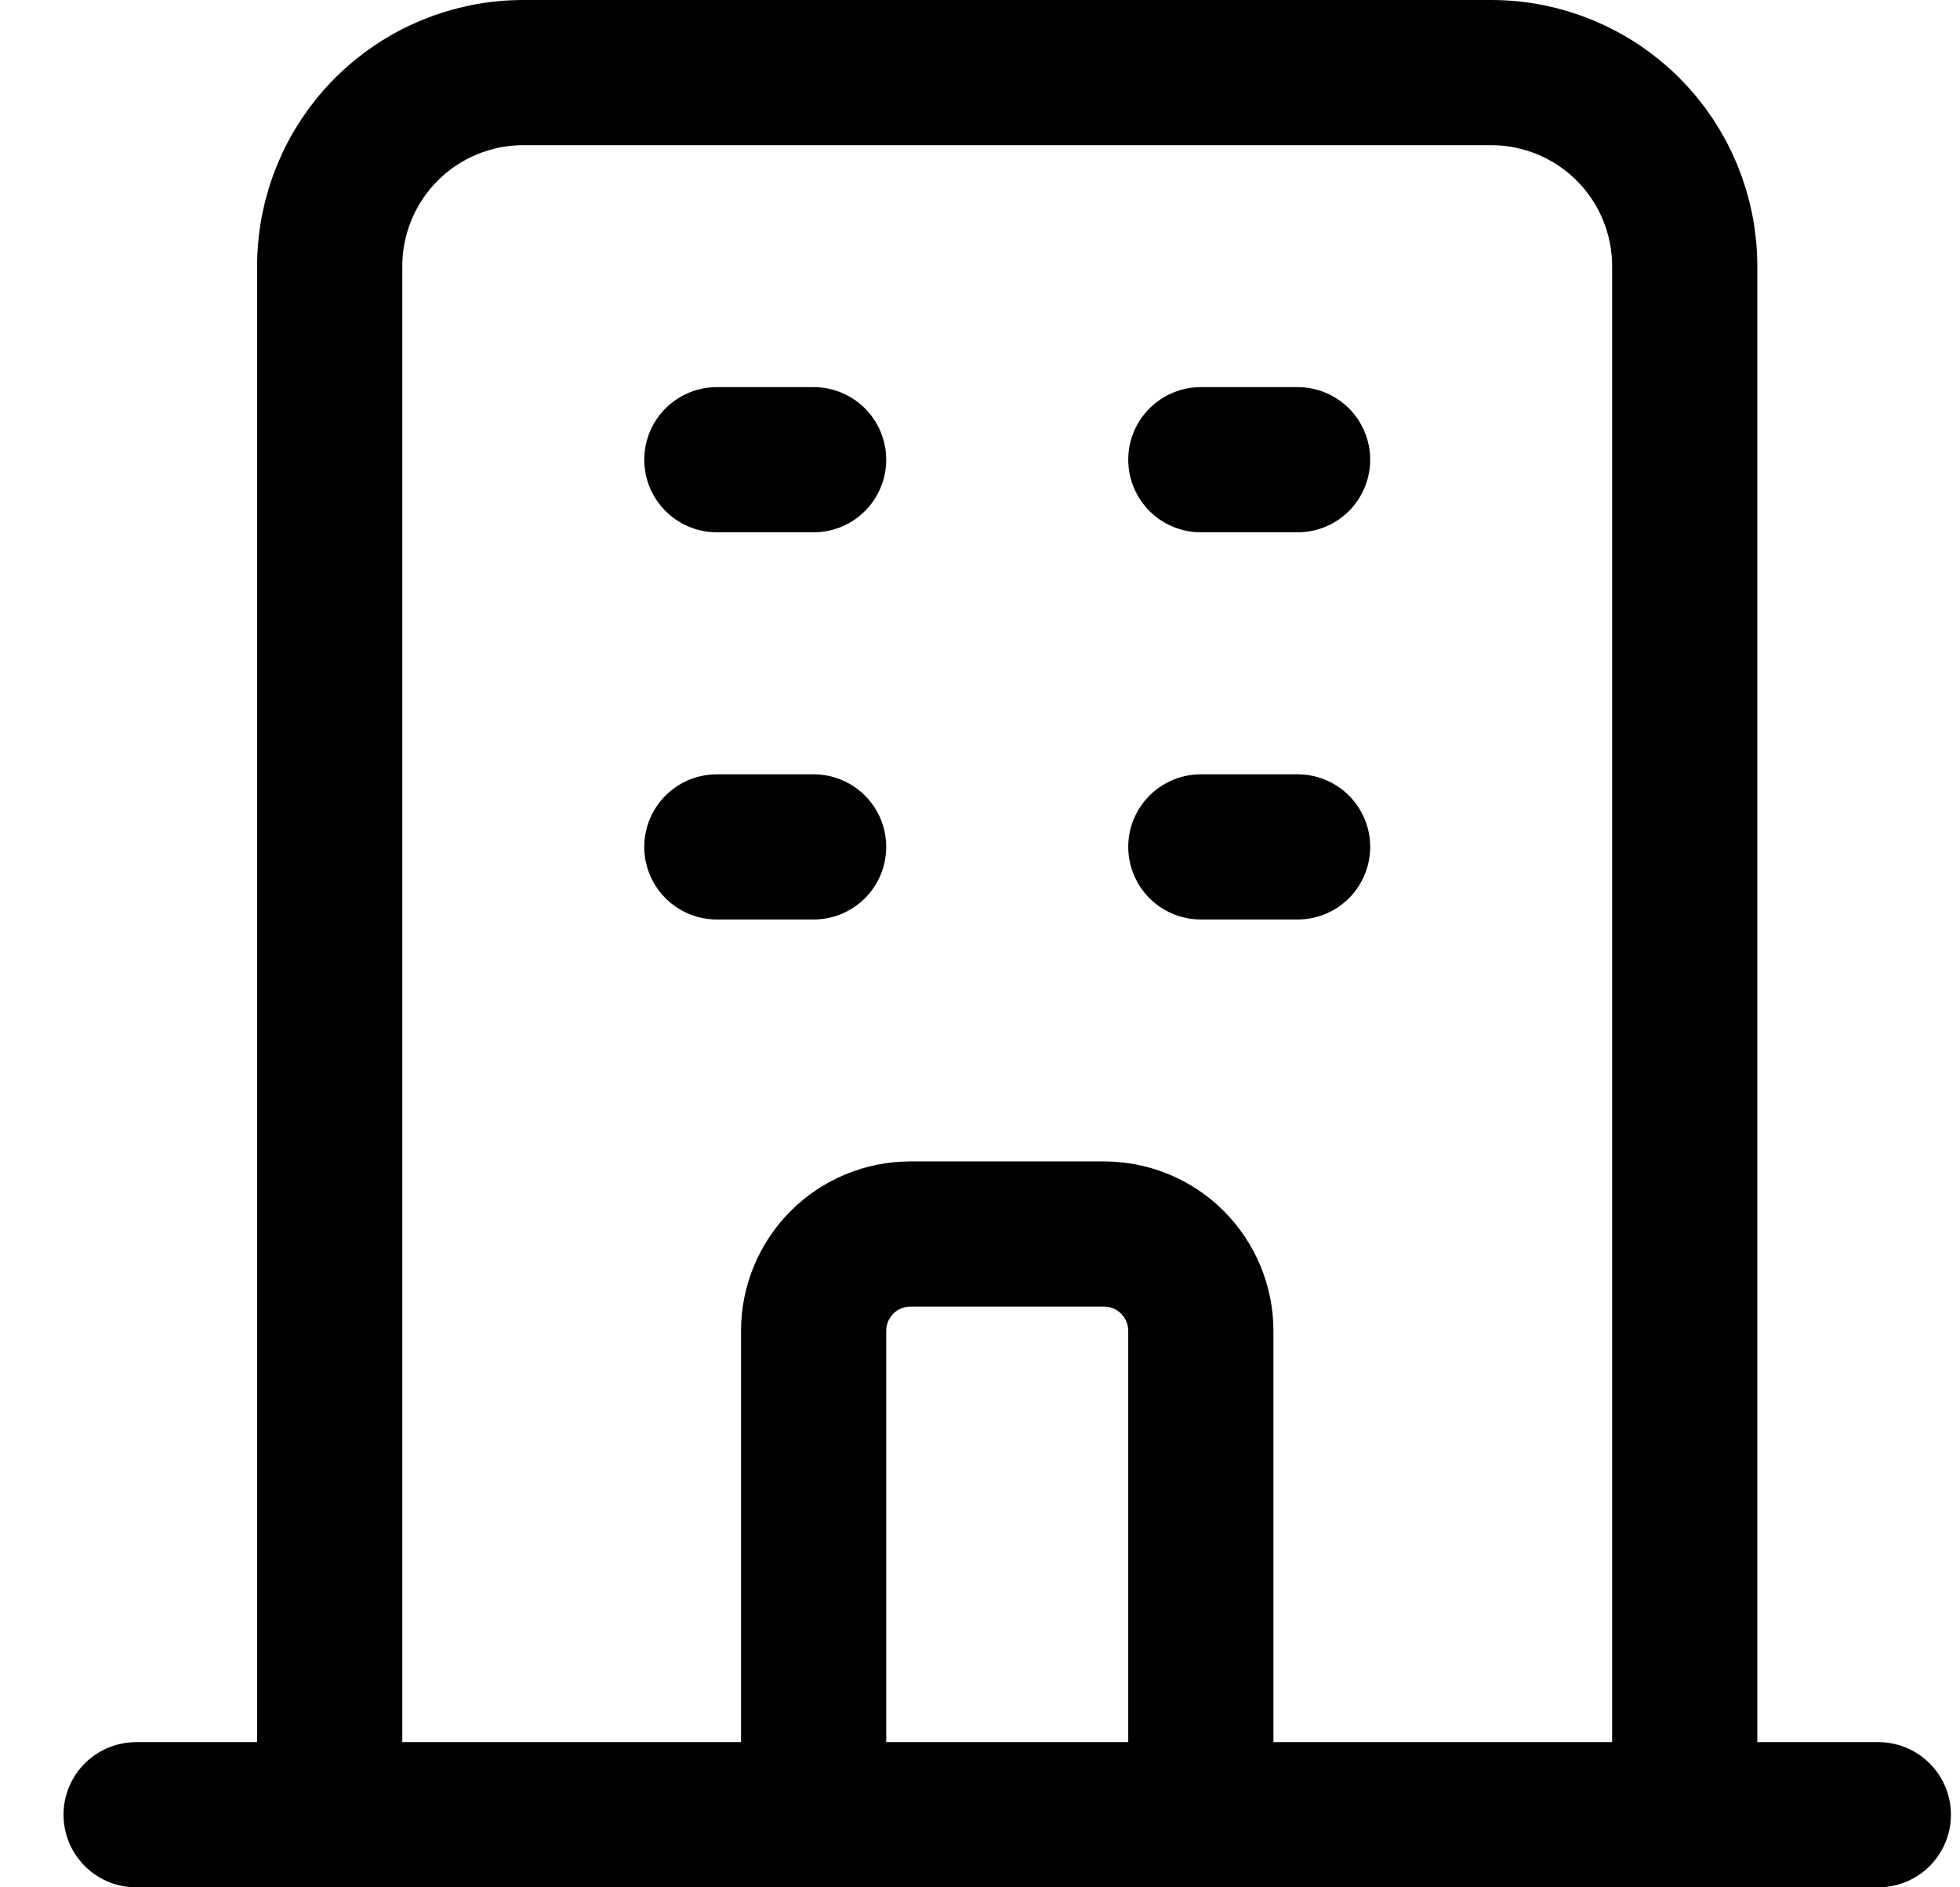 <svg width="27" height="26" viewBox="0 0 27 26" fill="none" xmlns="http://www.w3.org/2000/svg">
<path d="M11.208 25H16.542M23.208 25V3.667C23.208 2.959 22.927 2.281 22.427 1.781C21.927 1.281 21.249 1 20.542 1H7.208C6.501 1 5.823 1.281 5.323 1.781C4.823 2.281 4.542 2.959 4.542 3.667V25H23.208ZM23.208 25H25.875H23.208ZM23.208 25H16.542H23.208ZM4.542 25H1.875H4.542ZM4.542 25H11.208H4.542ZM9.875 6.333H11.208H9.875ZM9.875 11.667H11.208H9.875ZM16.542 6.333H17.875H16.542ZM16.542 11.667H17.875H16.542ZM11.208 25V18.333C11.208 17.98 11.349 17.641 11.599 17.39C11.849 17.14 12.188 17 12.542 17H15.208C15.562 17 15.901 17.14 16.151 17.39C16.401 17.641 16.542 17.98 16.542 18.333V25H11.208Z" stroke="black" stroke-width="2" stroke-linecap="round" stroke-linejoin="round"/>
</svg>
